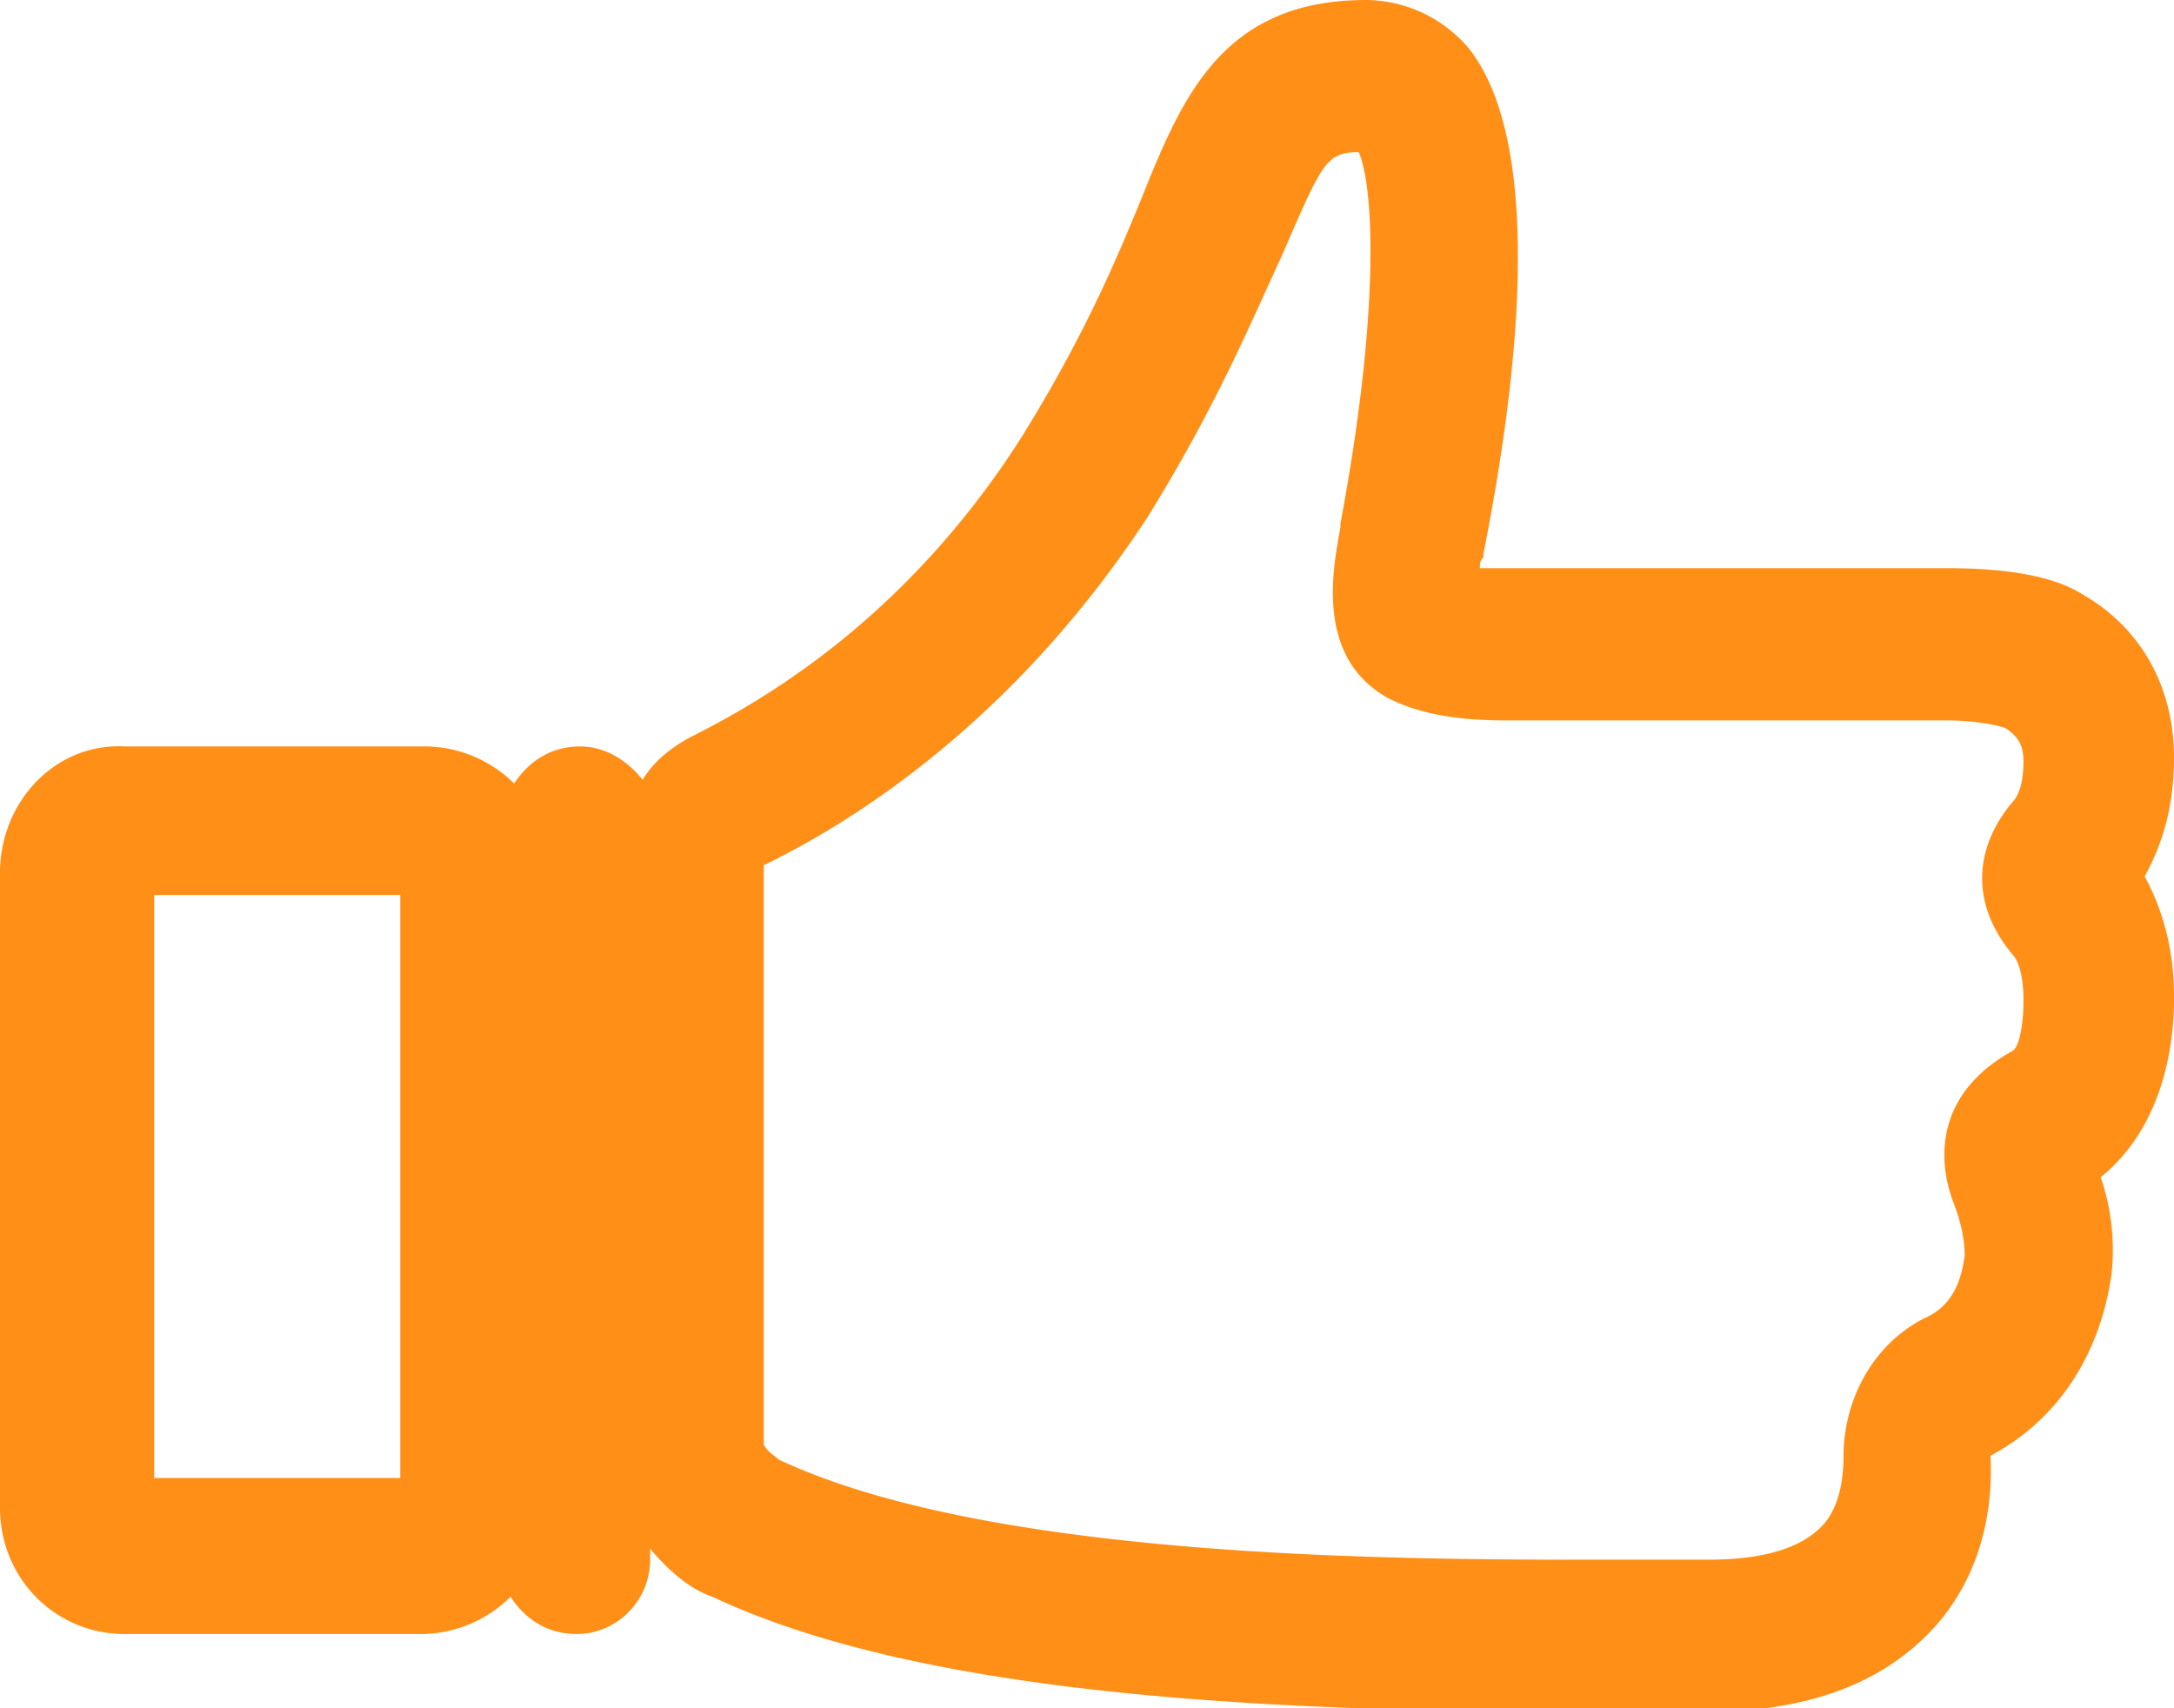<svg width="28" height="22" fill="none" xmlns="http://www.w3.org/2000/svg"><g clip-path="url(#clip0)"><path d="M28 12.817c0-.574-.142-1.1-.378-1.53.236-.43.378-.909.378-1.53 0-.91-.426-1.674-1.182-2.105-.379-.239-.994-.335-1.75-.335H19.06c0-.047 0-.095.047-.143v-.048c.662-3.348.568-5.548-.19-6.504A1.752 1.752 0 0017.596 0C15.75 0 15.23 1.243 14.71 2.535c-.332.813-.757 1.817-1.561 3.108-1.467 2.296-3.264 3.348-4.21 3.827-.284.143-.52.334-.662.573-.19-.239-.473-.43-.804-.43-.378 0-.662.191-.851.478a1.643 1.643 0 00-1.136-.478H1.608C.71 9.565 0 10.33 0 11.239v8.178c0 .91.71 1.627 1.608 1.627H5.44a1.64 1.64 0 001.135-.479c.19.287.473.479.852.479.52 0 .946-.431.946-.957v-.143c.236.286.52.526.804.621 2.743 1.291 7.283 1.483 11.398 1.483h1.372c1.277 0 2.223-.335 2.885-1.004.568-.574.851-1.387.804-2.296.899-.478 1.42-1.34 1.56-2.344a2.89 2.89 0 00-.14-1.243c.945-.765.945-2.057.945-2.344zm-22.845-1.29v7.508H1.986v-7.509h3.17zm.663 8.464H5.77h.048zm20.1-6.456c-.945.526-.992 1.339-.756 1.96.095.24.142.479.142.67-.047.383-.19.67-.52.813-.662.335-1.04 1.052-1.04 1.77 0 .287-.048.622-.237.86-.284.335-.804.479-1.514.479h-1.371c-2.554 0-7.852 0-10.595-1.291-.047-.048-.142-.096-.19-.192v-7.461c1.183-.573 3.217-1.865 4.92-4.447.898-1.435 1.371-2.583 1.75-3.396.52-1.196.567-1.34.993-1.34.19.431.284 2.01-.236 4.783v.048c-.095.526-.332 1.674.614 2.2.379.192.852.287 1.514.287h5.676c.473 0 .756.096.756.096.142.096.237.191.237.43 0 .24-.047.43-.142.526-.52.622-.52 1.34 0 1.961.095.096.142.335.142.574v.048c0 .24-.047.574-.142.622z" fill="#FF8F17"/></g><defs><clipPath id="clip0"><path fill="#fff" d="M0 0h28v22H0z"/></clipPath></defs></svg>